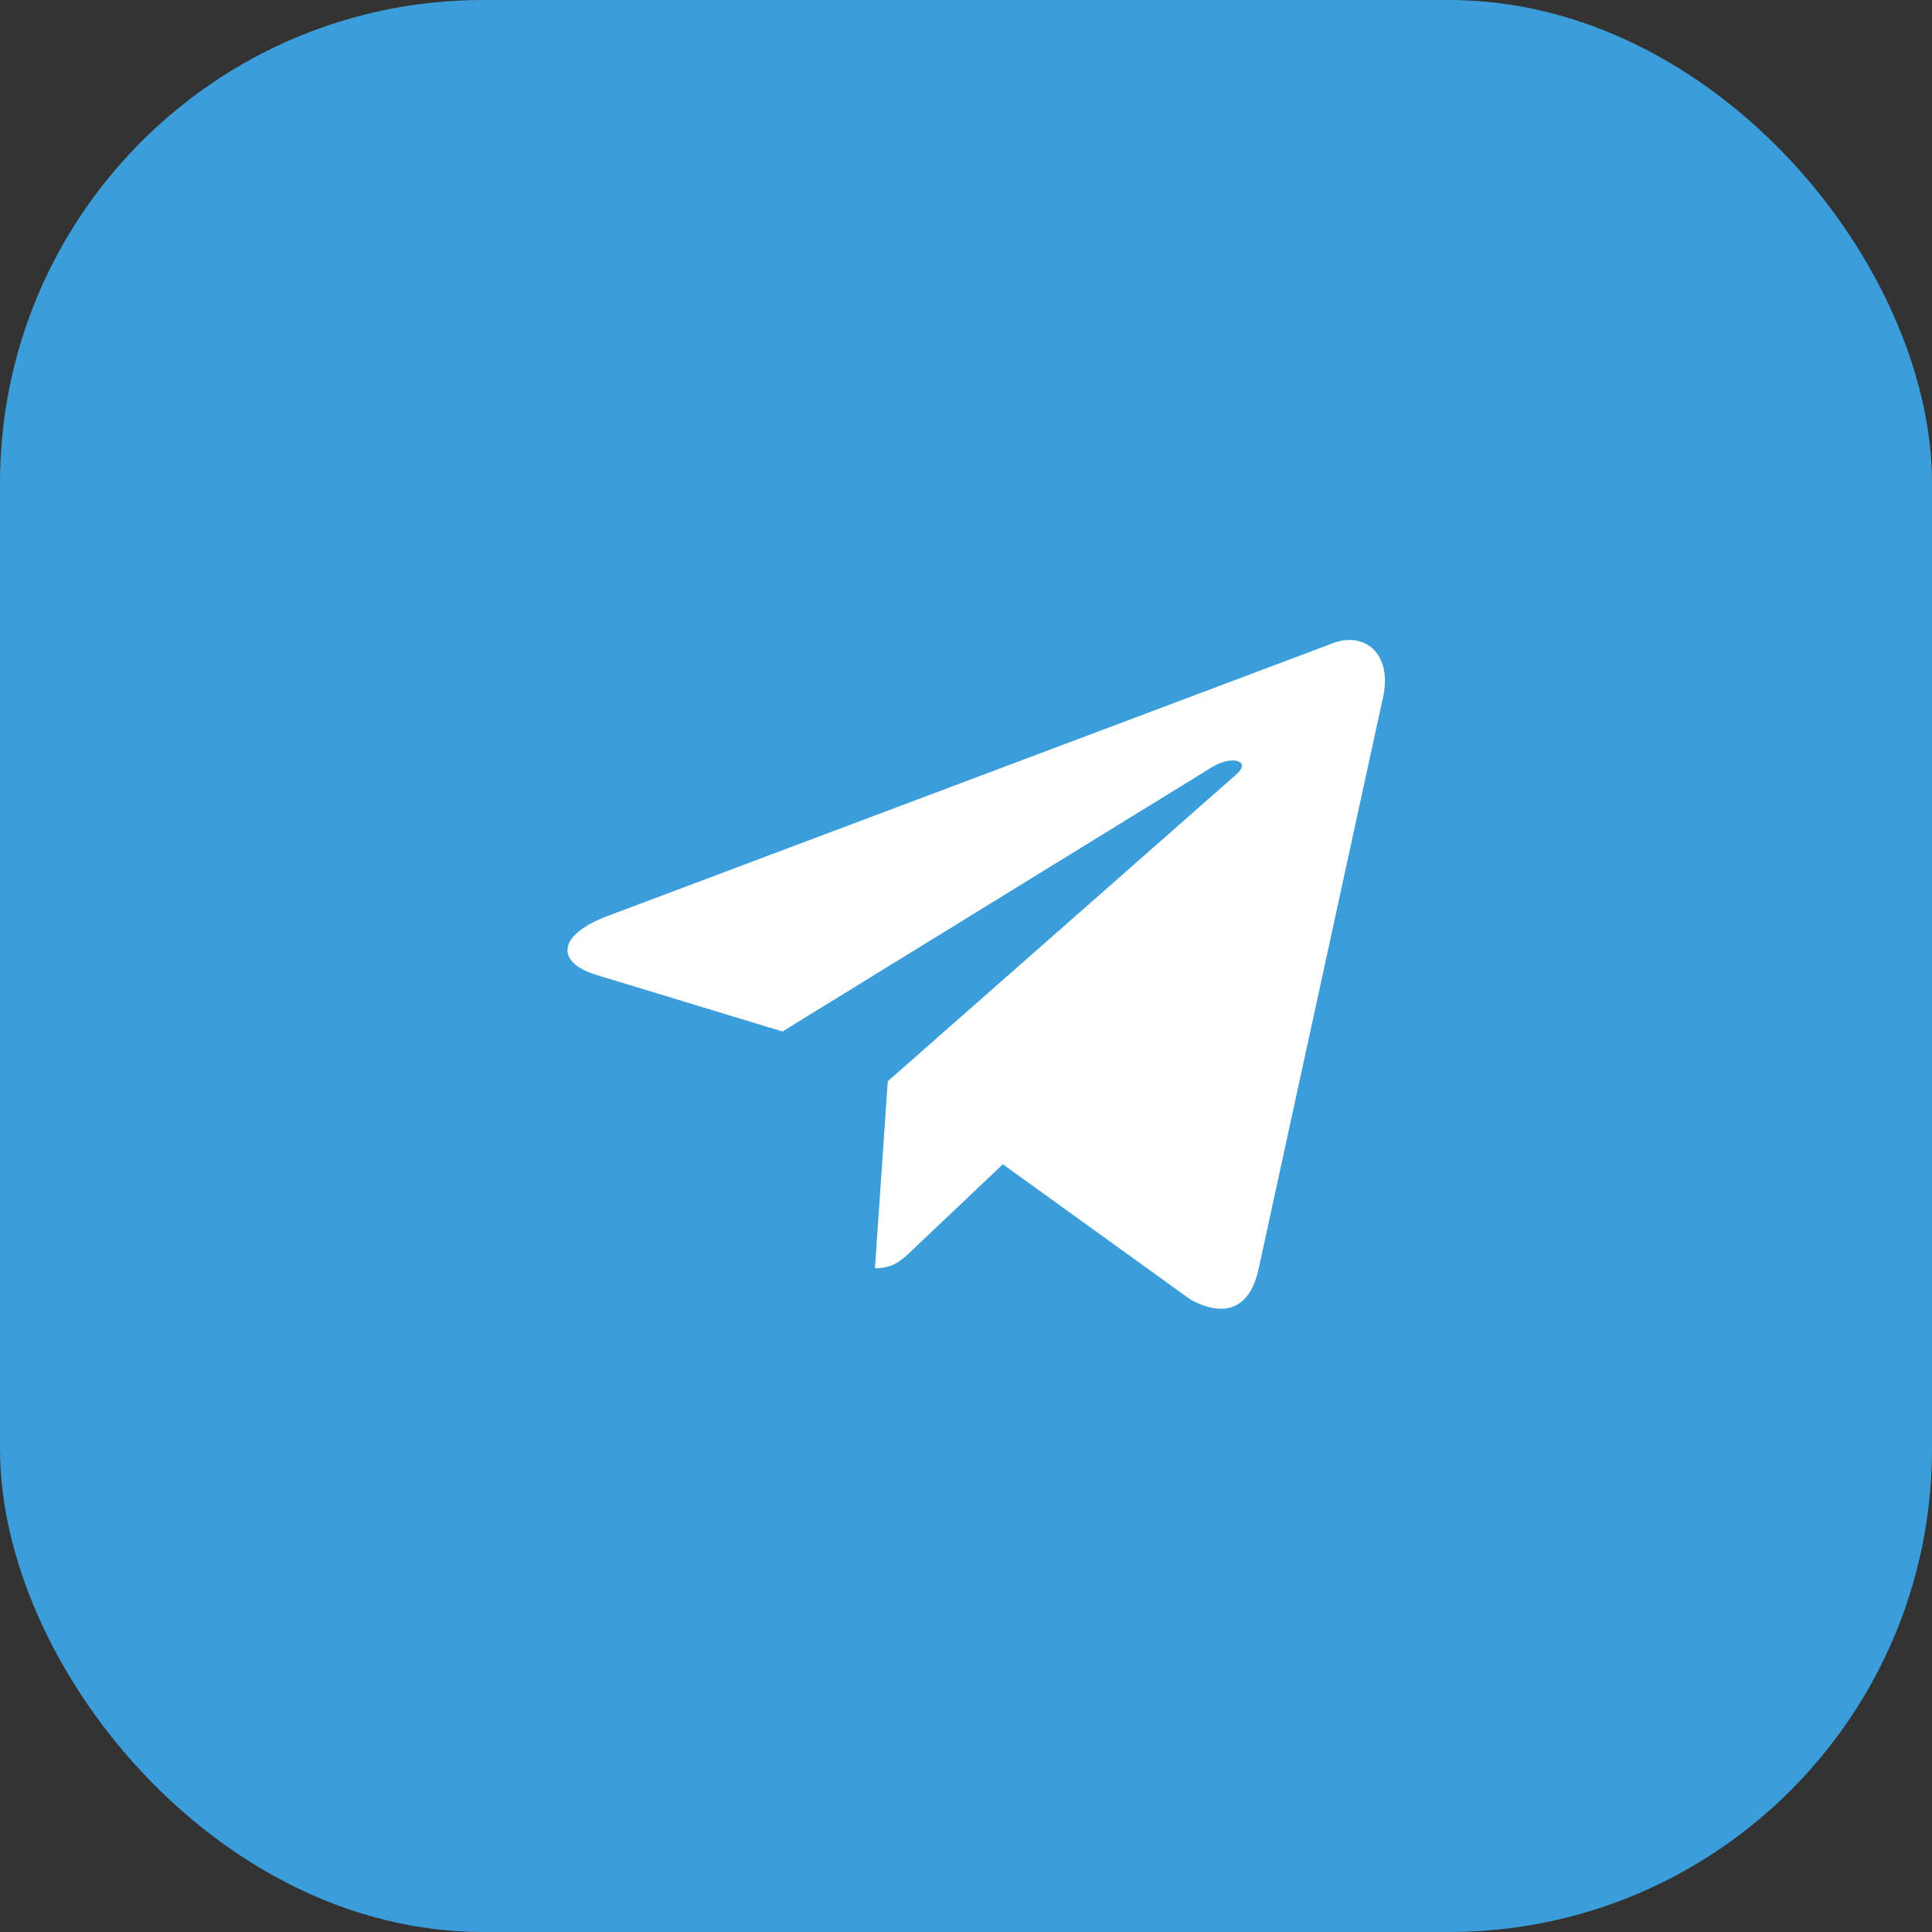 <svg width="40" height="40" xmlns="http://www.w3.org/2000/svg"><rect width="100%" height="100%" fill="#333333" stroke="none"/><g id="DeCenter" fill="none" fill-rule="evenodd"><g id="feed/post" transform="translate(-447 -298)"><g id="Buttons-/-Social-/TG" transform="translate(447 298)"><rect id="Rectangle-3" fill="#3B9EDB" width="40" height="40" rx="10"/><g id="Icon-/-Social-/-TG" transform="translate(5 5)"><path id="bounds" d="M0 0h30v30H0z"/><path d="M13.38 17.388l-.265 3.87c.39 0 .561-.174.778-.38l1.87-1.773 3.888 2.803c.716.385 1.233.185 1.41-.649l2.554-11.735c.261-1.022-.4-1.486-1.084-1.182L7.54 13.98c-1.024.4-1.018.957-.187 1.206l3.847 1.17 8.905-5.48c.42-.249.807-.115.49.159l-7.216 6.353z" id="Shape" fill="#FFF"/></g></g></g></g></svg>